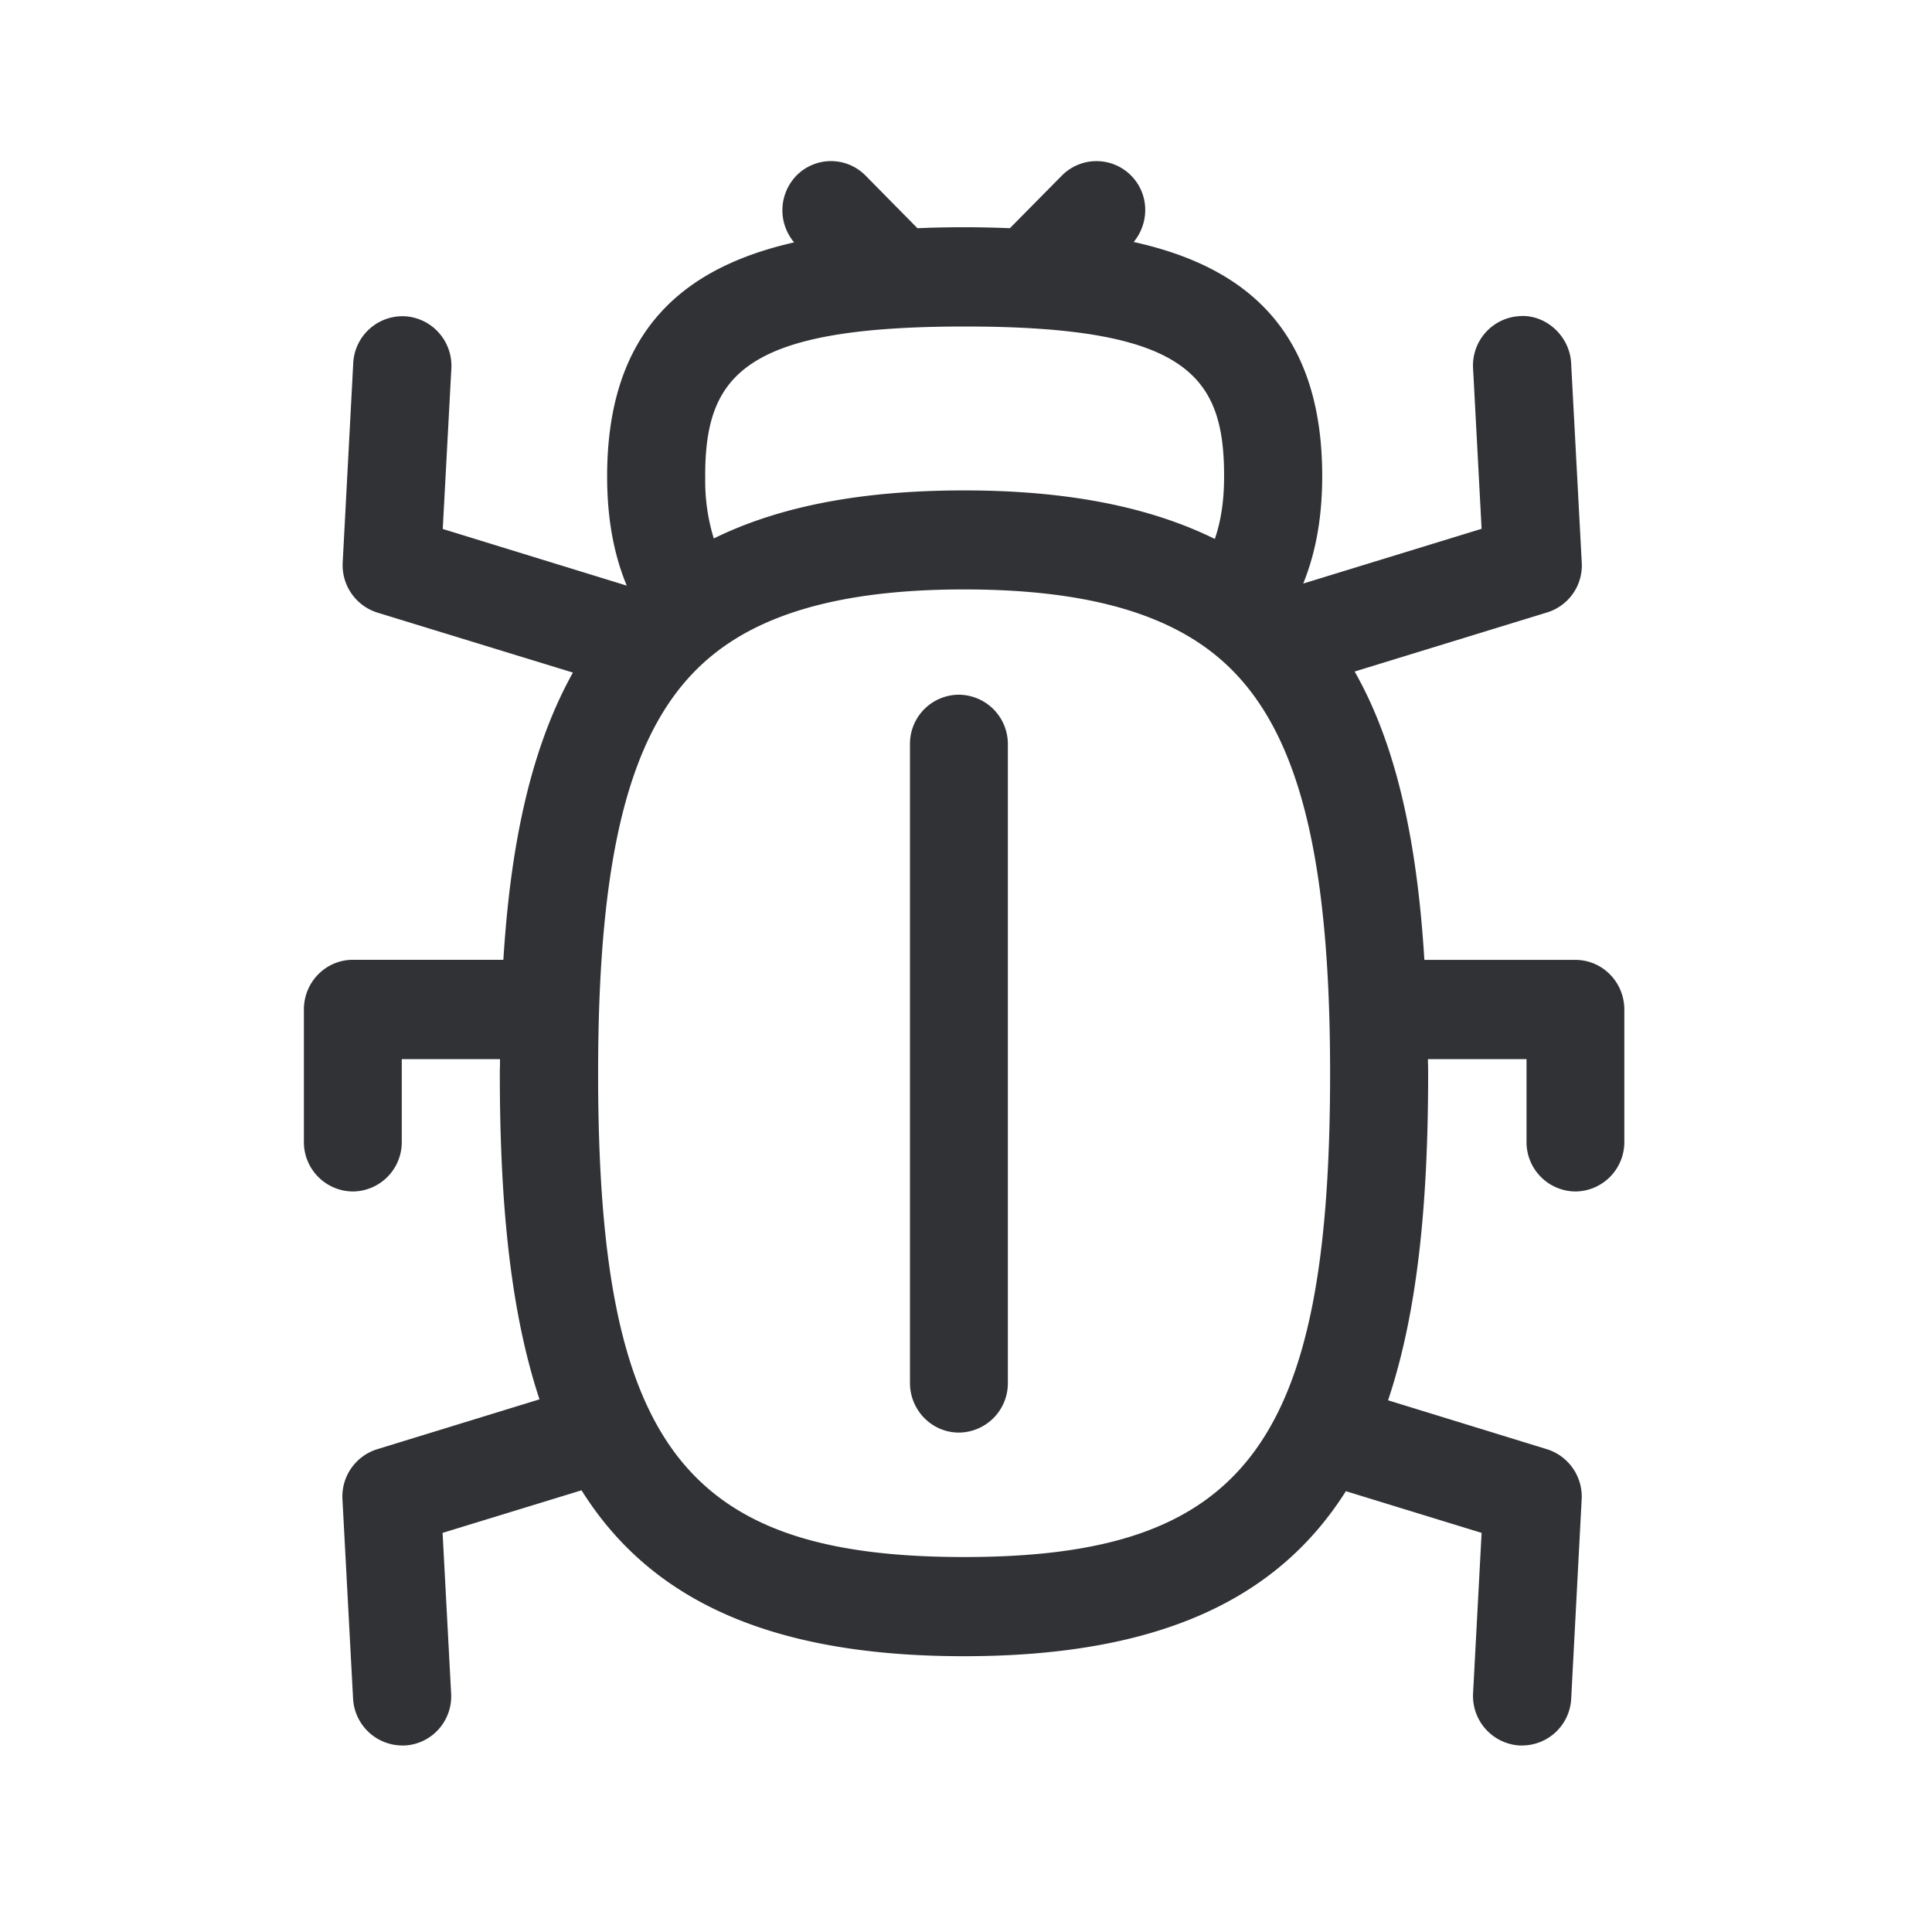 <svg width="24" height="24" fill="none" xmlns="http://www.w3.org/2000/svg"><path fill-rule="evenodd" clip-rule="evenodd" d="M19.57 11.924c.337 0 .608.278.608.617v1.644a.613.613 0 0 1-.608.616.613.613 0 0 1-.607-.616v-1.028h-1.225l.002.088.001.088c0 1.586-.126 2.953-.498 4.062l1.975.608a.617.617 0 0 1 .43.622l-.13 2.476a.612.612 0 0 1-.609.582h-.033a.616.616 0 0 1-.577-.647l.106-1.994-1.686-.518c-.832 1.316-2.28 2.05-4.745 2.05-2.474 0-3.922-.74-4.75-2.061l-1.726.529.106 1.994c.02.34-.24.63-.577.647h-.034a.615.615 0 0 1-.607-.582l-.132-2.476a.615.615 0 0 1 .431-.622l2.017-.62c-.367-1.106-.493-2.47-.493-4.05 0-.03 0-.06.002-.09v-.086h-1.22v1.028a.613.613 0 0 1-.608.616.613.613 0 0 1-.608-.616V12.54c0-.34.272-.617.608-.617h1.87c.08-1.285.298-2.554.864-3.568L4.688 7.61a.617.617 0 0 1-.431-.622l.131-2.476a.613.613 0 0 1 .642-.583c.336.02.594.308.577.647L5.5 6.571l2.286.704c-.16-.384-.244-.83-.244-1.356 0-1.838.978-2.602 2.323-2.908a.619.619 0 0 1 .028-.829.602.602 0 0 1 .86 0l.644.653a13.51 13.51 0 0 1 1.148 0l.645-.653a.605.605 0 0 1 .862 0c.224.227.23.583.031.824 1.356.3 2.342 1.064 2.342 2.91 0 .515-.082.955-.236 1.333l2.216-.68-.106-1.995a.614.614 0 0 1 .577-.647c.322-.025.624.244.641.583l.132 2.476a.611.611 0 0 1-.431.622l-2.39.734c.49.862.77 2.014.866 3.582h1.876ZM8.76 5.916c0-1.26.483-1.86 3.225-1.86s3.224.6 3.221 1.863c0 .344-.05.585-.115.776-.812-.4-1.837-.603-3.114-.603-1.272 0-2.297.197-3.11.597a2.426 2.426 0 0 1-.106-.773Zm7.763 7.417c0 4.605-1.062 6.009-4.546 6.009-3.485 0-4.547-1.404-4.547-6.009 0-2.87.437-4.434 1.468-5.232.675-.524 1.684-.779 3.079-.779 1.383 0 2.383.25 3.058.765 1.042.793 1.488 2.364 1.488 5.246ZM12.52 9.246a.613.613 0 0 0-.608-.616.61.61 0 0 0-.608.616v7.933c0 .34.272.617.608.617a.613.613 0 0 0 .608-.617V9.246Z" fill="#313235"/></svg>